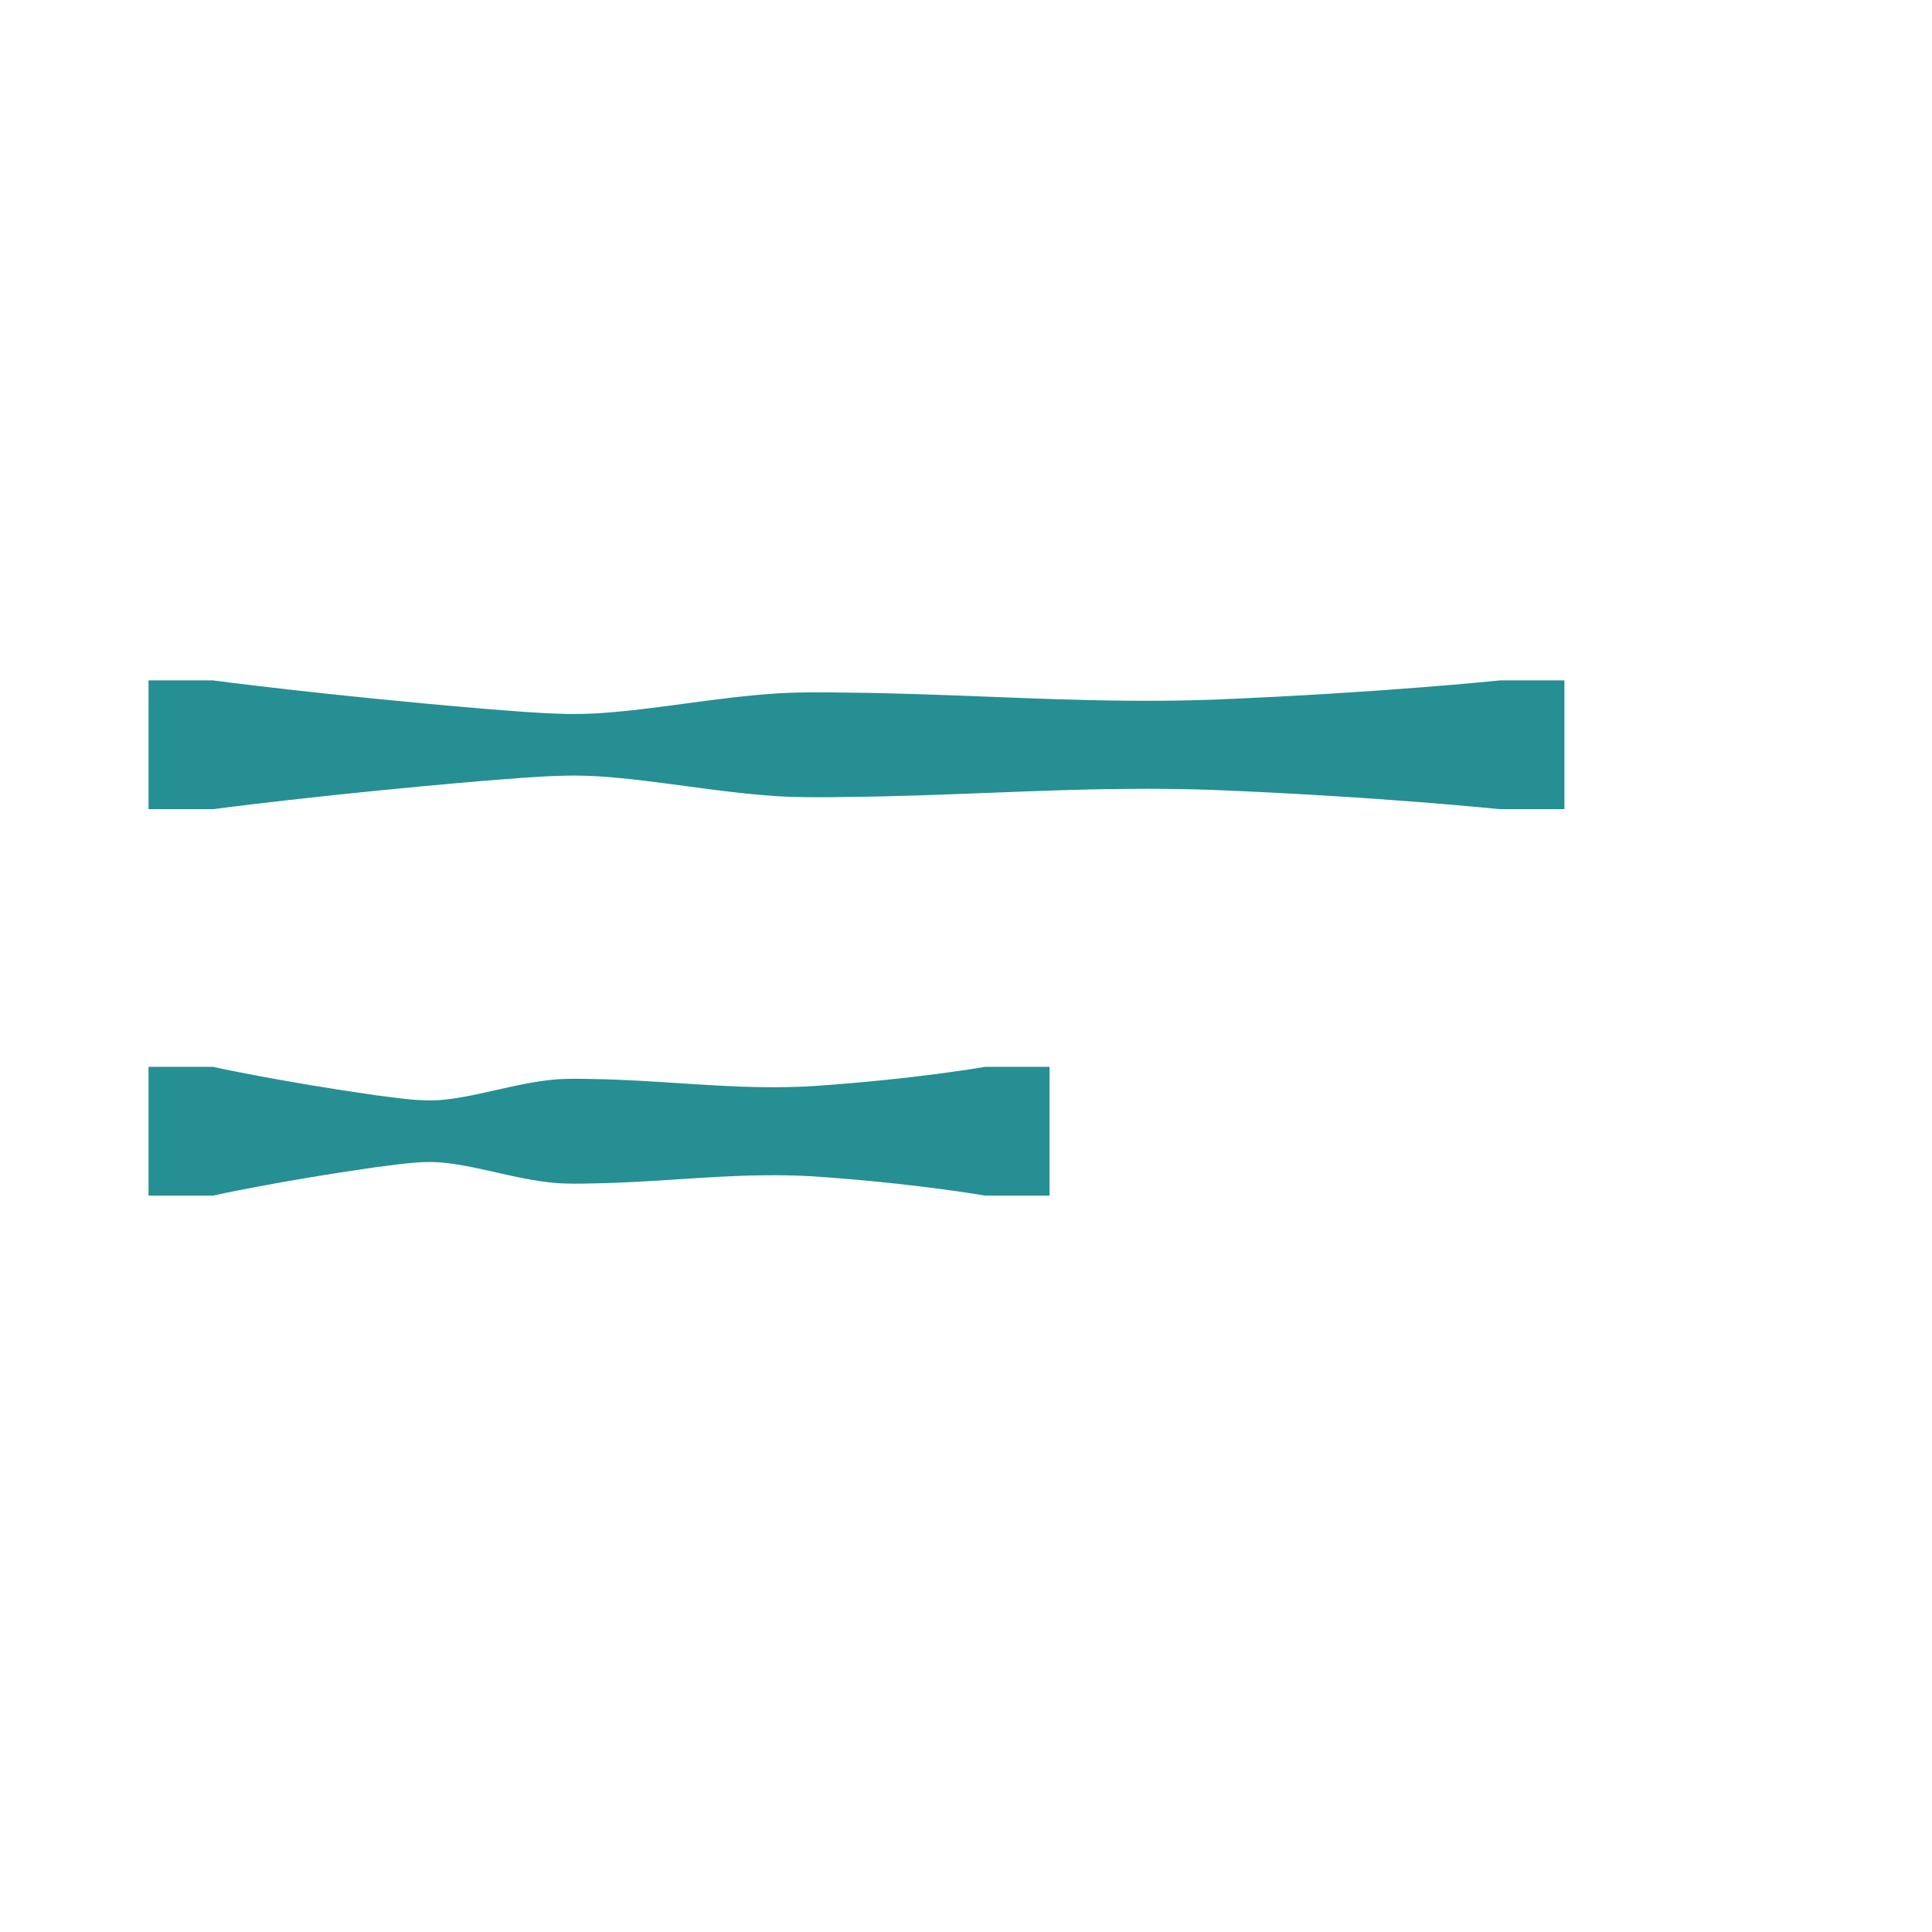 <?xml version="1.0" encoding="UTF-8" standalone="no"?>
<!DOCTYPE svg PUBLIC "-//W3C//DTD SVG 1.1//EN" "http://www.w3.org/Graphics/SVG/1.1/DTD/svg11.dtd">
<svg width="100%" height="100%" viewBox="0 0 60 60" version="1.1" xmlns="http://www.w3.org/2000/svg" xmlns:xlink="http://www.w3.org/1999/xlink" xml:space="preserve" xmlns:serif="http://www.serif.com/" style="fill-rule:evenodd;clip-rule:evenodd;stroke-linejoin:round;stroke-miterlimit:2;">
    <g transform="matrix(1,0,0,1,-618,-1604)">
        <g transform="matrix(1.875,0,0,5.556,0,0)">
            <rect id="Assets" x="0" y="0" width="1600" height="900" style="fill:none;"/>
            <g id="Assets1" serif:id="Assets">
                <g id="Pages-Styles" serif:id="Pages Styles">
                </g>
                <g id="Layout-Card" serif:id="Layout Card">
                </g>
                <g id="Dev">
                    <g id="Strange-shapes" serif:id="Strange shapes">
                    </g>
                    <g id="Icons">
                        <g transform="matrix(0.533,0,0,0.18,1.6,0.54)">
                            <path d="M622,1624L662,1624" style="fill:none;"/>
                            <path d="M622,1626L620,1626L620,1622L622,1622C622,1622 625.45,1622.46 630.4,1622.88C631.205,1622.94 632.044,1623.02 632.92,1623.04C633.275,1623.05 633.636,1623.04 634,1623.02C635.807,1622.9 637.659,1622.52 639.6,1622.4C640.313,1622.36 641.032,1622.37 641.75,1622.38C644.698,1622.41 647.646,1622.61 650.352,1622.63C651.281,1622.64 652.181,1622.63 653.04,1622.6C658.266,1622.39 662,1622 662,1622L664,1622L664,1626L662,1626C662,1626 658.266,1625.61 653.04,1625.4C652.181,1625.37 651.281,1625.36 650.352,1625.37C647.646,1625.39 644.698,1625.59 641.75,1625.62C641.032,1625.63 640.313,1625.64 639.6,1625.6C637.659,1625.48 635.807,1625.1 634,1624.98C633.636,1624.96 633.275,1624.95 632.92,1624.96C632.044,1624.98 631.205,1625.06 630.4,1625.12C625.45,1625.54 622,1626 622,1626Z" style="fill:rgb(38,143,147);"/>
                        </g>
                        <g transform="matrix(0.533,0,0,0.18,1.6,2.7)">
                            <path d="M622,1624L646,1624" style="fill:none;"/>
                            <path d="M622,1626L620,1626L620,1622L622,1622C622,1622 624.032,1622.45 627.04,1622.88C627.524,1622.94 628.023,1623.02 628.552,1623.04C628.765,1623.05 628.982,1623.04 629.2,1623.02C630.303,1622.9 631.374,1622.52 632.56,1622.4C632.986,1622.36 633.419,1622.37 633.85,1622.38C635.621,1622.41 637.385,1622.61 639.011,1622.63C639.569,1622.64 640.109,1622.63 640.624,1622.6C643.78,1622.39 646,1622 646,1622L648,1622L648,1626L646,1626C646,1626 643.78,1625.61 640.624,1625.4C640.109,1625.37 639.569,1625.36 639.011,1625.37C637.385,1625.39 635.621,1625.59 633.85,1625.62C633.419,1625.63 632.986,1625.64 632.56,1625.6C631.374,1625.48 630.303,1625.1 629.2,1624.98C628.982,1624.96 628.765,1624.95 628.552,1624.96C628.023,1624.98 627.524,1625.06 627.04,1625.12C624.032,1625.55 622,1626 622,1626Z" style="fill:rgb(38,143,147);"/>
                        </g>
                    </g>
                    <g id="Text">
                    </g>
                </g>
            </g>
        </g>
    </g>
</svg>
